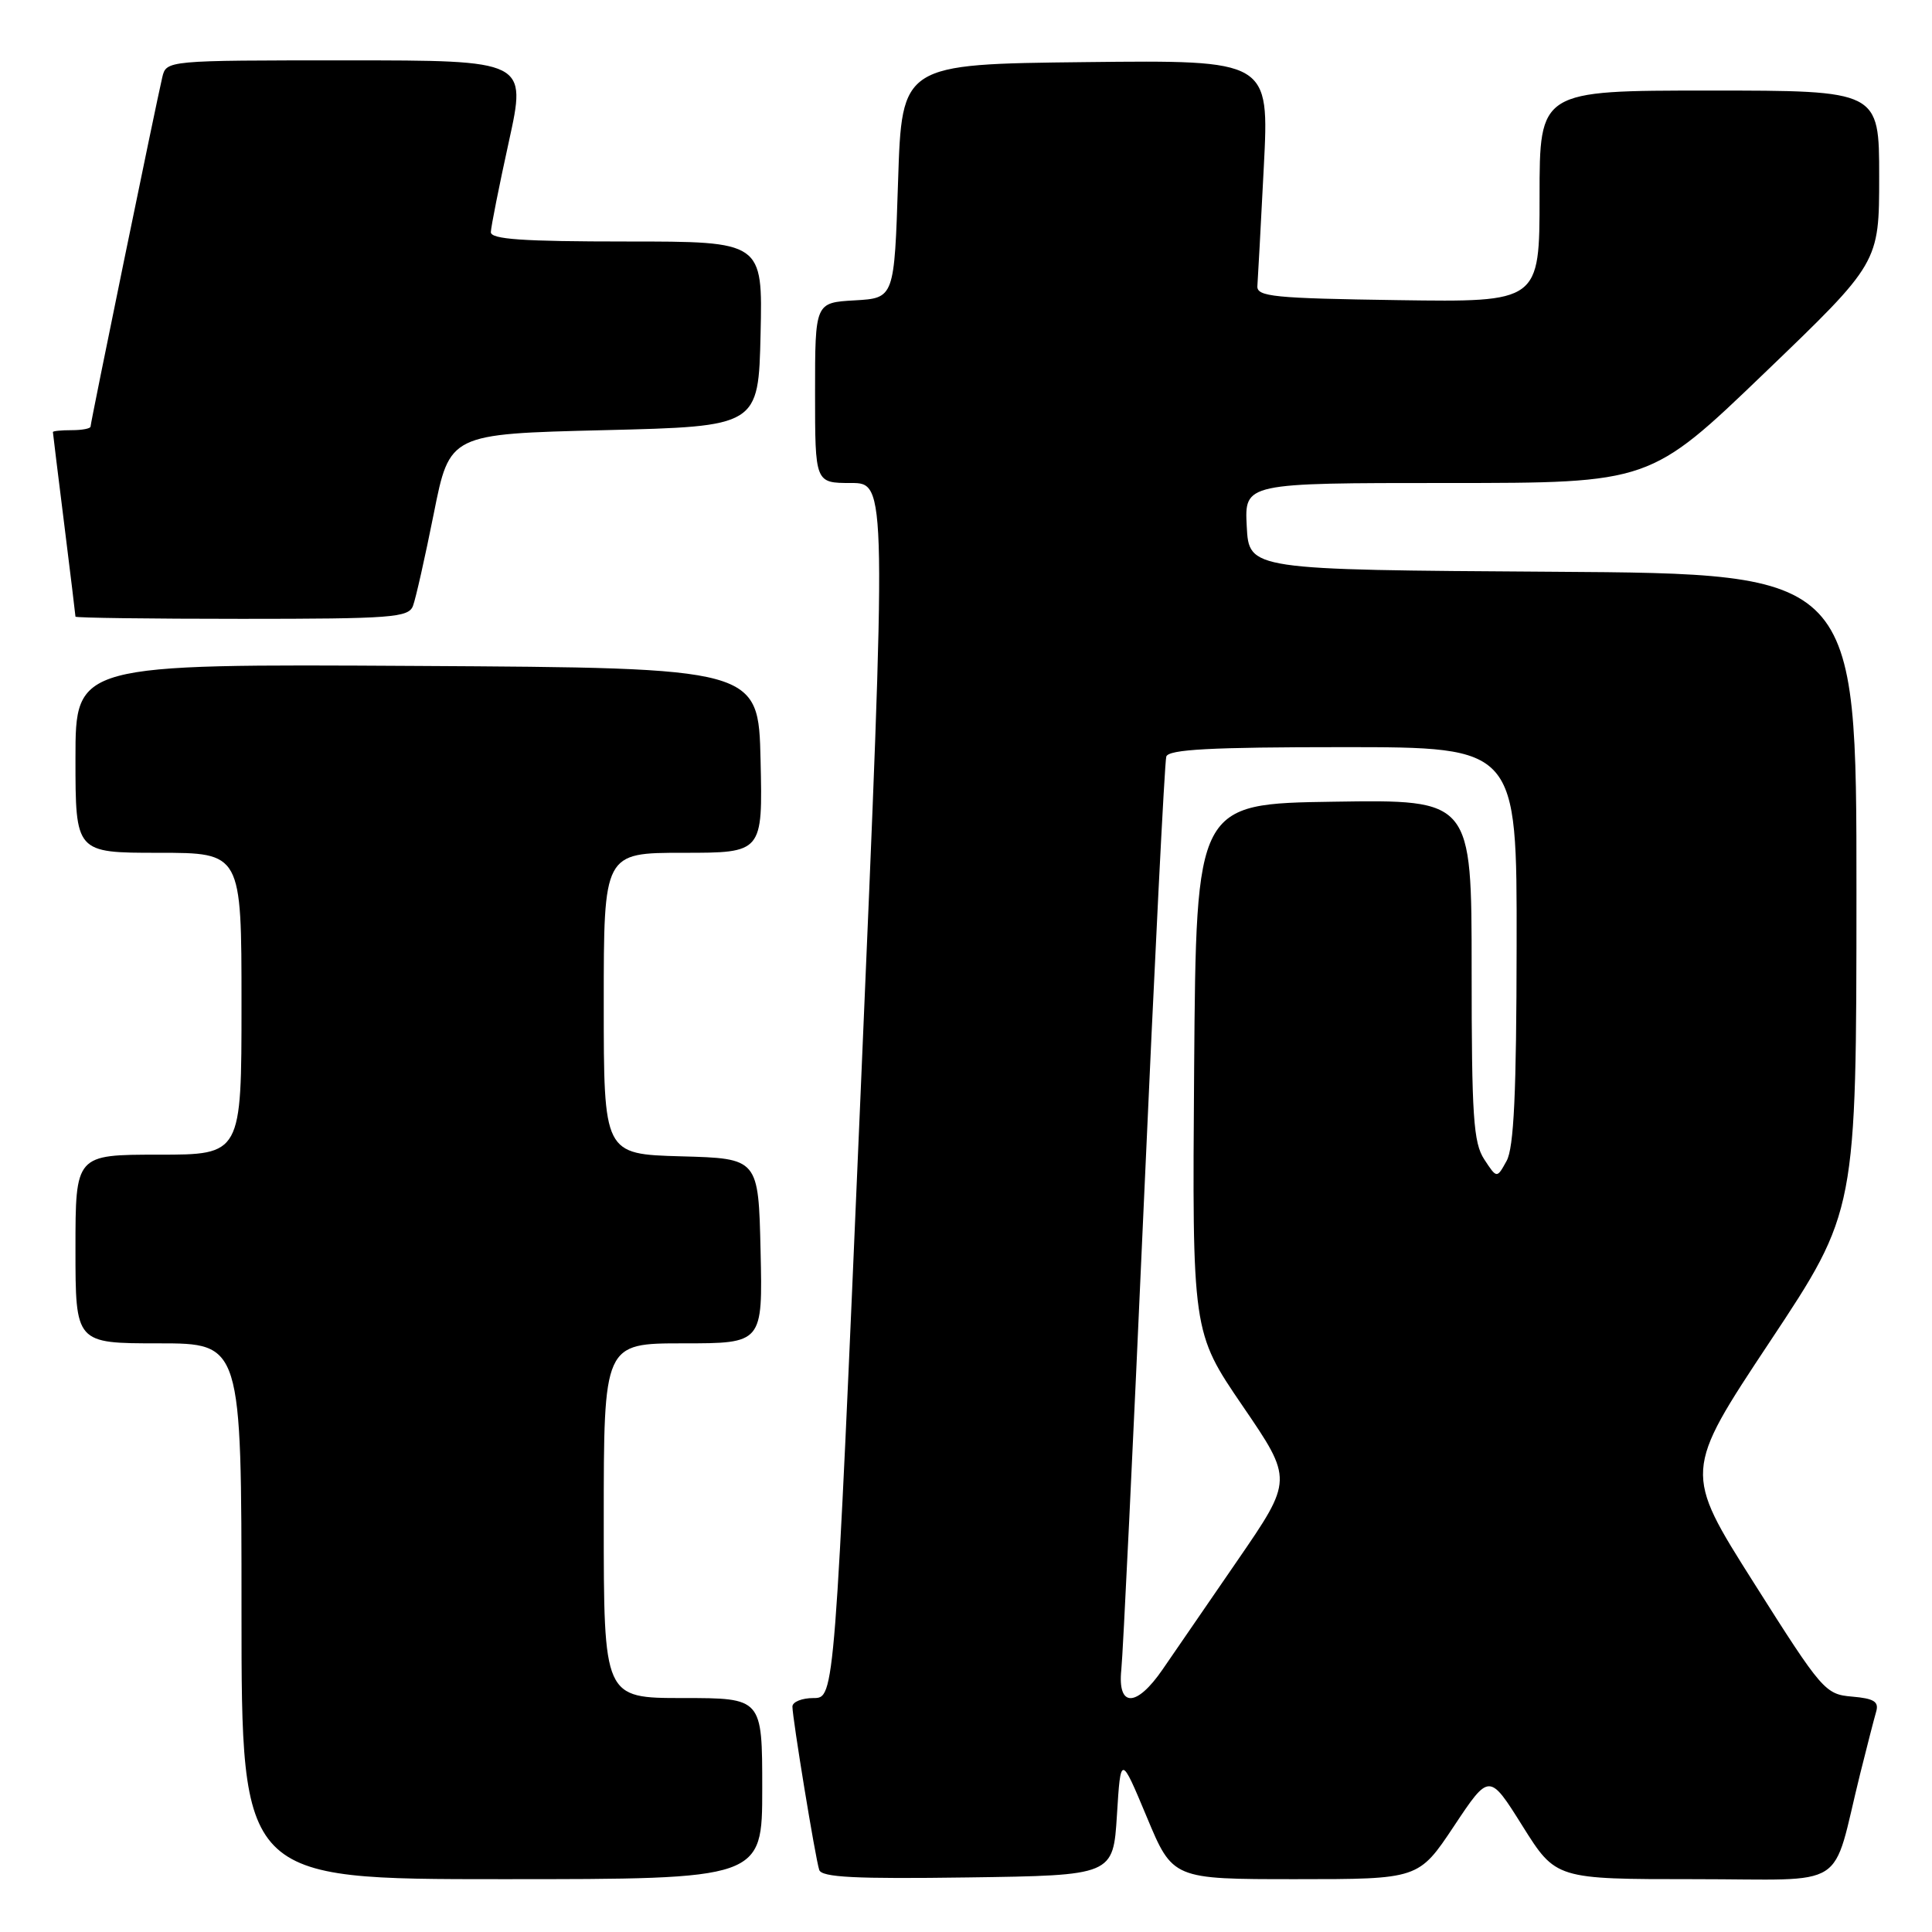 <?xml version="1.0" encoding="UTF-8" standalone="no"?>
<!DOCTYPE svg PUBLIC "-//W3C//DTD SVG 1.1//EN" "http://www.w3.org/Graphics/SVG/1.1/DTD/svg11.dtd" >
<svg xmlns="http://www.w3.org/2000/svg" xmlns:xlink="http://www.w3.org/1999/xlink" version="1.1" viewBox="0 0 256 256">
 <g >
 <path fill="currentColor"
d=" M 101.00 237.00 C 101.00 225.00 101.00 225.00 90.50 225.00 C 80.00 225.00 80.00 225.00 80.00 201.50 C 80.00 178.00 80.00 178.00 90.53 178.00 C 101.06 178.00 101.06 178.00 100.78 165.75 C 100.50 153.50 100.50 153.50 90.25 153.22 C 80.00 152.93 80.00 152.93 80.00 132.97 C 80.00 113.00 80.00 113.00 90.53 113.00 C 101.06 113.00 101.06 113.00 100.78 100.75 C 100.50 88.50 100.50 88.50 55.25 88.24 C 10.00 87.98 10.00 87.98 10.00 100.49 C 10.00 113.00 10.00 113.00 21.00 113.00 C 32.00 113.00 32.00 113.00 32.00 133.00 C 32.00 153.00 32.00 153.00 21.00 153.00 C 10.00 153.00 10.00 153.00 10.00 165.50 C 10.00 178.00 10.00 178.00 21.00 178.00 C 32.00 178.00 32.00 178.00 32.00 213.50 C 32.00 249.00 32.00 249.00 66.50 249.00 C 101.00 249.00 101.00 249.00 101.00 237.00 Z  M 148.00 240.50 C 148.50 232.50 148.50 232.50 151.95 240.75 C 155.39 249.00 155.39 249.00 171.69 249.00 C 187.98 249.00 187.98 249.00 192.66 241.97 C 197.34 234.93 197.34 234.93 201.75 241.97 C 206.16 249.00 206.16 249.00 224.54 249.00 C 245.32 249.00 242.58 250.74 246.49 235.00 C 247.38 231.43 248.33 227.74 248.60 226.81 C 248.99 225.48 248.32 225.06 245.42 224.81 C 241.85 224.51 241.44 224.04 232.41 209.76 C 223.08 195.02 223.08 195.02 234.53 177.76 C 245.98 160.50 245.98 160.50 245.99 118.26 C 246.00 76.02 246.00 76.02 205.75 75.76 C 165.50 75.50 165.50 75.50 165.20 69.75 C 164.90 64.00 164.90 64.00 191.77 64.00 C 218.64 64.00 218.64 64.00 233.82 49.41 C 249.00 34.83 249.00 34.83 249.00 23.41 C 249.00 12.00 249.00 12.00 226.50 12.00 C 204.00 12.00 204.00 12.00 204.00 26.02 C 204.00 40.04 204.00 40.04 185.25 39.77 C 168.78 39.53 166.51 39.31 166.61 37.90 C 166.68 37.02 167.06 29.92 167.46 22.13 C 168.19 7.96 168.19 7.96 143.84 8.23 C 119.50 8.50 119.50 8.50 119.00 24.00 C 118.50 39.50 118.50 39.50 113.25 39.80 C 108.00 40.10 108.00 40.10 108.00 52.05 C 108.00 64.00 108.00 64.00 112.75 64.00 C 117.50 64.00 117.50 64.00 114.05 144.50 C 110.60 225.00 110.60 225.00 107.80 225.00 C 106.26 225.00 105.00 225.51 105.00 226.13 C 105.00 227.65 108.03 246.18 108.55 247.77 C 108.86 248.76 113.32 248.98 128.23 248.77 C 147.50 248.50 147.50 248.50 148.00 240.50 Z  M 54.72 80.29 C 55.08 79.35 56.32 73.84 57.48 68.04 C 59.58 57.50 59.58 57.50 80.04 57.00 C 100.50 56.50 100.50 56.50 100.78 44.25 C 101.06 32.00 101.06 32.00 83.03 32.00 C 69.25 32.00 65.01 31.71 65.04 30.75 C 65.06 30.06 66.13 24.66 67.43 18.75 C 69.79 8.00 69.79 8.00 45.91 8.00 C 22.04 8.00 22.04 8.00 21.50 10.25 C 20.69 13.68 12.00 55.98 12.00 56.52 C 12.00 56.79 10.88 57.00 9.50 57.00 C 8.12 57.00 7.00 57.11 7.01 57.25 C 7.01 57.39 7.69 62.88 8.51 69.46 C 9.33 76.04 10.00 81.55 10.00 81.71 C 10.00 81.87 19.91 82.00 32.03 82.00 C 51.88 82.00 54.13 81.83 54.72 80.29 Z  M 148.58 221.25 C 148.80 219.19 150.14 191.40 151.56 159.50 C 152.98 127.60 154.32 100.94 154.54 100.25 C 154.84 99.30 160.42 99.00 177.97 99.00 C 201.00 99.00 201.00 99.00 200.96 125.25 C 200.94 144.81 200.60 152.09 199.63 153.83 C 198.34 156.17 198.34 156.17 196.67 153.62 C 195.23 151.43 195.00 147.90 195.00 128.51 C 195.00 105.95 195.00 105.95 176.75 106.23 C 158.50 106.50 158.50 106.50 158.23 141.50 C 157.97 176.50 157.97 176.50 164.65 186.29 C 171.33 196.07 171.33 196.07 163.96 206.79 C 159.91 212.68 155.45 219.17 154.05 221.21 C 150.58 226.26 148.06 226.28 148.58 221.25 Z "/>
</g>
</svg>
